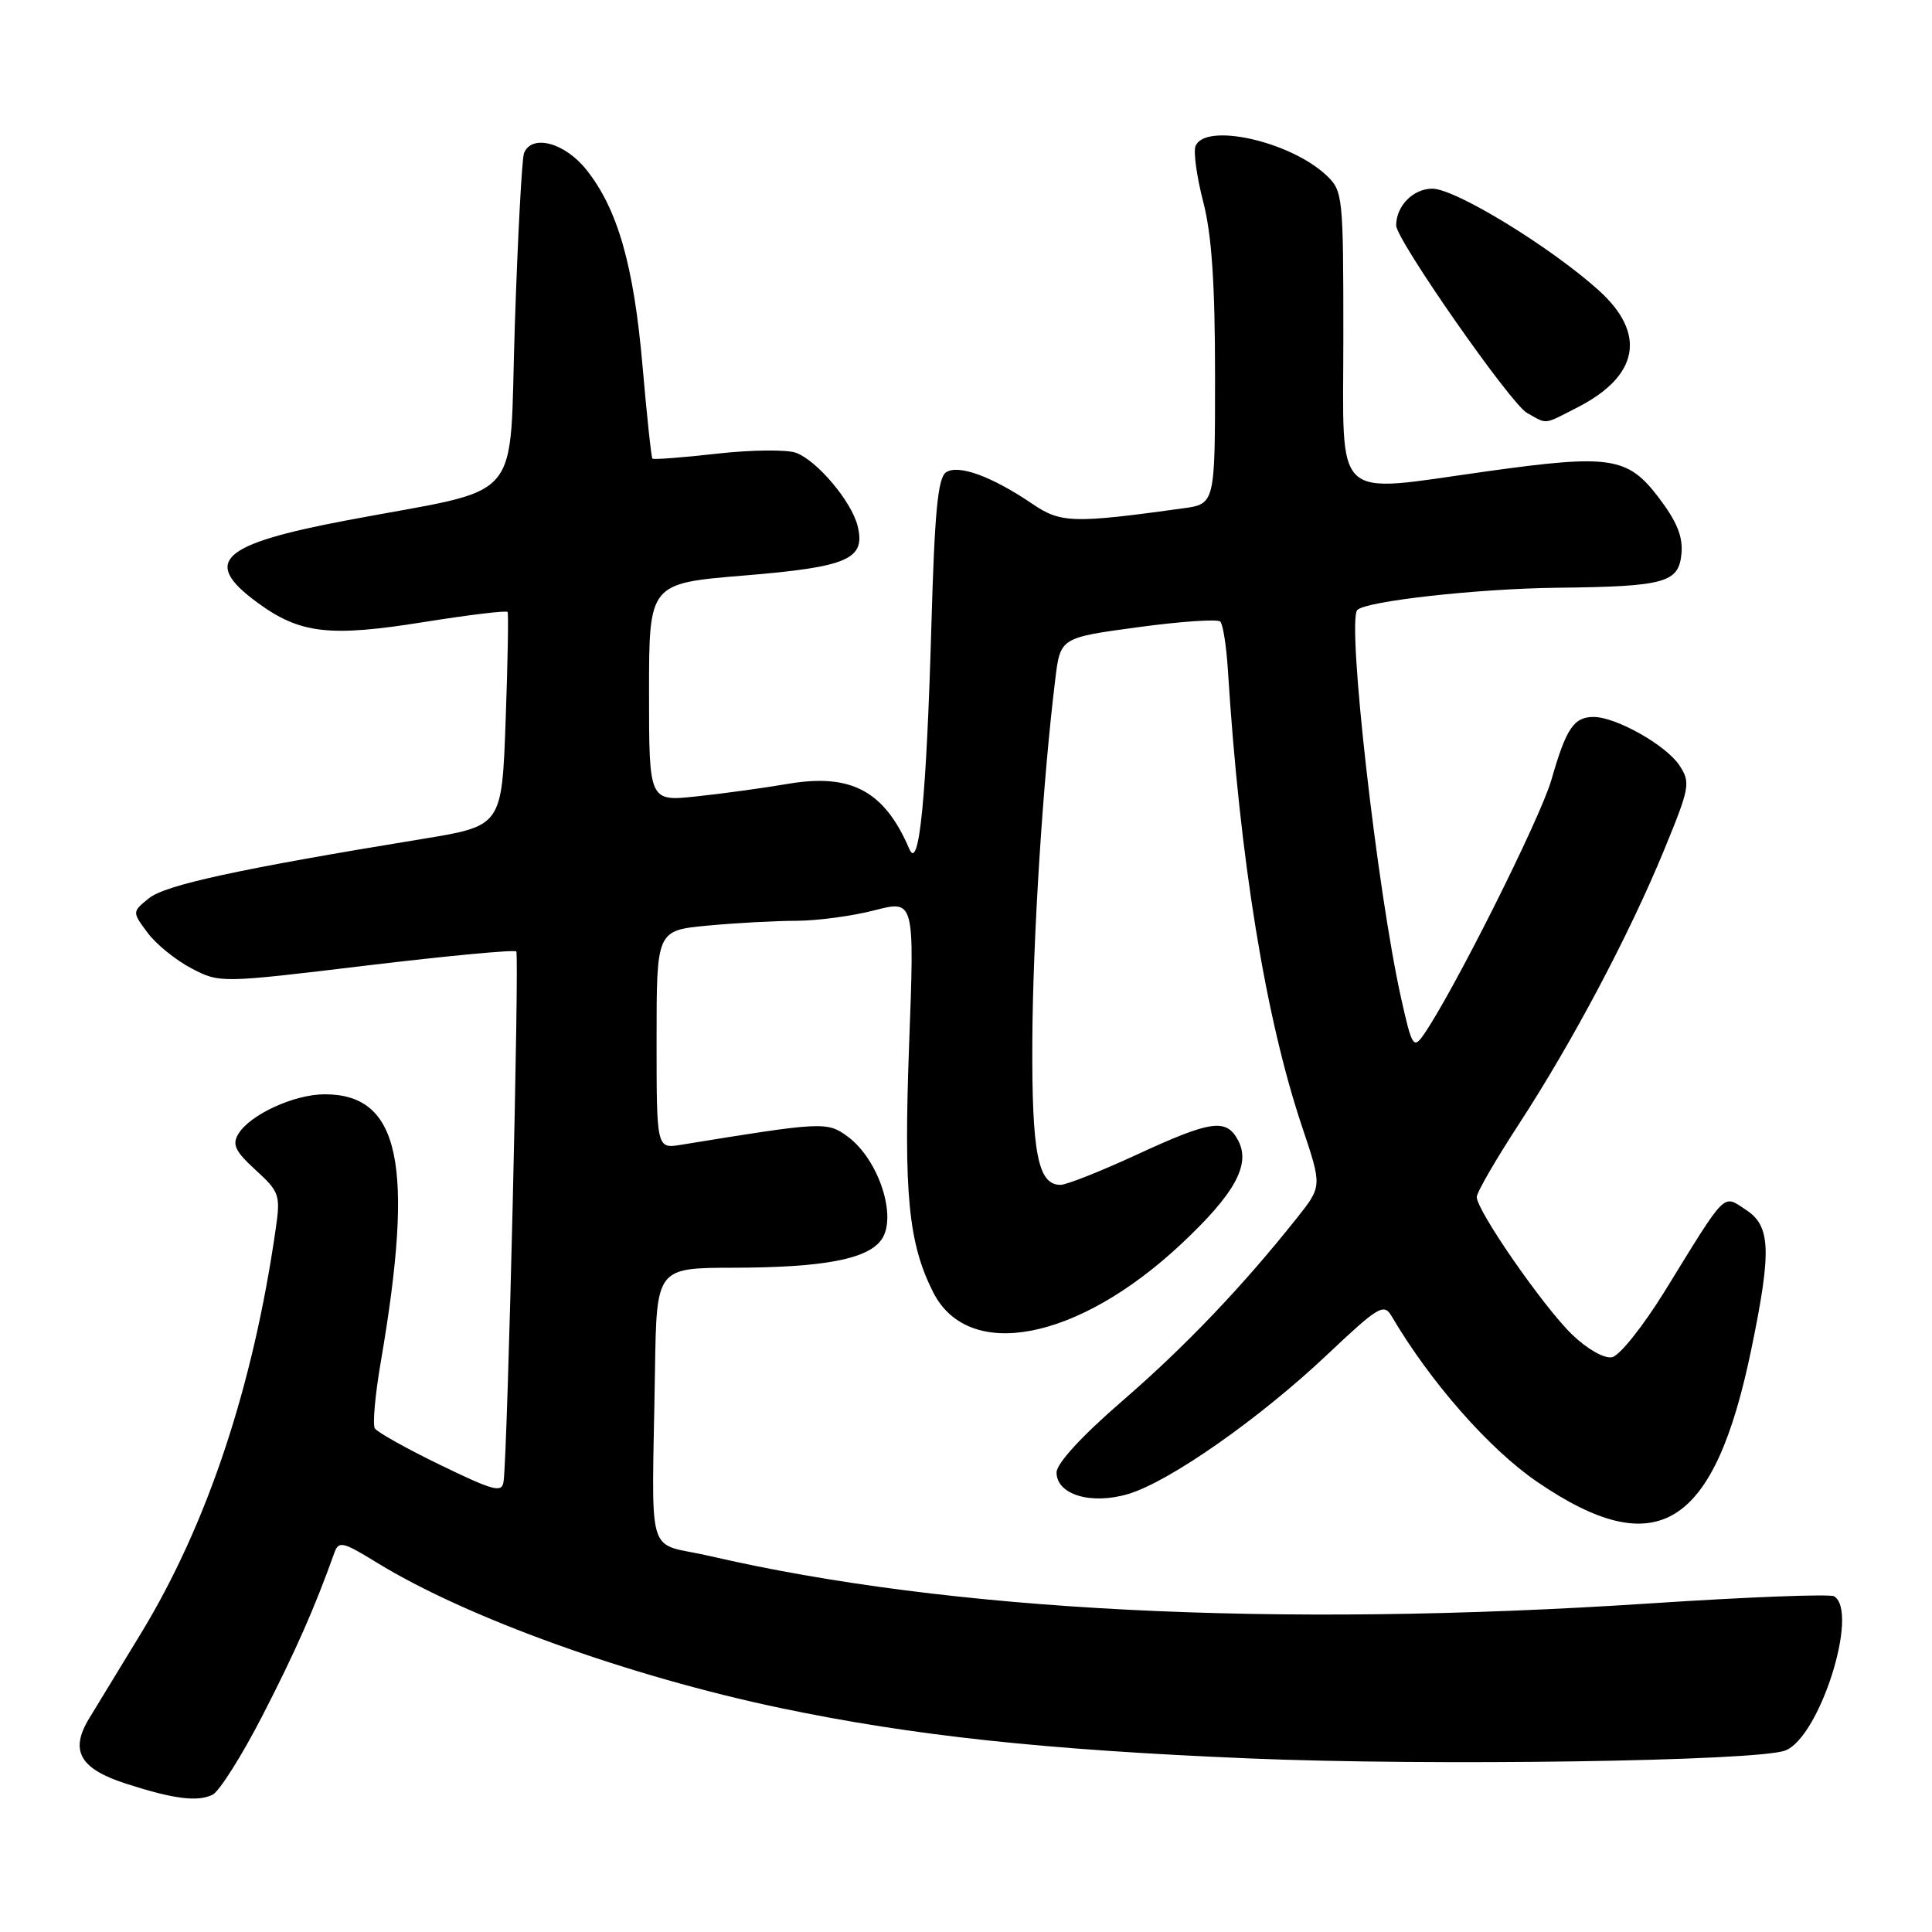 <?xml version="1.0" encoding="UTF-8" standalone="no"?>
<!DOCTYPE svg PUBLIC "-//W3C//DTD SVG 1.1//EN" "http://www.w3.org/Graphics/SVG/1.1/DTD/svg11.dtd" >
<svg xmlns="http://www.w3.org/2000/svg" xmlns:xlink="http://www.w3.org/1999/xlink" version="1.1" viewBox="0 0 256 256">
 <g >
 <path fill="currentColor"
d=" M 34.81 227.27 C 39.15 218.82 41.68 213.10 44.31 205.74 C 44.88 204.16 45.43 204.28 49.91 207.04 C 61.79 214.35 83.40 222.13 103.50 226.34 C 120.94 229.99 138.41 231.87 165.53 233.00 C 189.50 234.01 232.70 233.38 236.53 231.96 C 241.08 230.29 246.39 213.59 243.03 211.52 C 242.50 211.19 231.52 211.61 218.64 212.46 C 168.98 215.73 125.79 213.54 94.00 206.17 C 85.42 204.18 86.39 207.49 86.79 181.50 C 87.00 168.00 87.00 168.00 97.25 167.98 C 109.09 167.95 114.90 166.86 116.77 164.30 C 118.95 161.33 116.45 153.63 112.31 150.59 C 109.59 148.60 109.03 148.63 90.25 151.69 C 87.00 152.22 87.00 152.22 87.00 137.76 C 87.00 123.29 87.00 123.29 93.75 122.65 C 97.46 122.30 102.76 122.01 105.53 122.01 C 108.30 122.00 112.95 121.38 115.87 120.62 C 121.18 119.25 121.18 119.25 120.46 138.50 C 119.73 158.19 120.37 164.74 123.65 171.23 C 128.32 180.46 142.81 177.66 156.47 164.88 C 163.64 158.17 165.77 154.30 164.05 151.09 C 162.48 148.16 160.49 148.44 150.62 153.00 C 145.86 155.20 141.31 157.00 140.52 157.00 C 137.53 157.00 136.71 152.82 136.79 137.89 C 136.86 124.33 138.19 103.34 139.83 90.00 C 140.50 84.50 140.50 84.50 150.78 83.11 C 156.43 82.34 161.34 82.01 161.69 82.36 C 162.05 82.71 162.50 85.59 162.70 88.75 C 164.27 113.86 167.69 134.89 172.55 149.35 C 175.18 157.19 175.18 157.19 171.88 161.35 C 164.68 170.42 157.09 178.38 148.75 185.60 C 143.36 190.26 140.00 193.91 140.00 195.11 C 140.00 198.05 144.58 199.43 149.50 197.96 C 154.95 196.34 166.90 187.97 175.86 179.50 C 182.66 173.08 183.37 172.66 184.39 174.39 C 189.52 183.12 197.34 192.02 203.68 196.35 C 219.56 207.21 227.17 202.49 232.07 178.73 C 234.76 165.70 234.63 162.46 231.35 160.31 C 228.24 158.27 228.88 157.63 220.65 170.99 C 217.76 175.68 214.60 179.65 213.60 179.84 C 212.56 180.04 210.31 178.76 208.32 176.84 C 204.53 173.19 195.66 160.40 195.68 158.61 C 195.68 158.00 198.18 153.68 201.23 149.00 C 208.33 138.11 215.87 123.89 220.49 112.66 C 223.91 104.35 224.03 103.69 222.54 101.43 C 220.80 98.76 214.14 95.00 211.16 95.00 C 208.54 95.00 207.52 96.52 205.57 103.33 C 204.10 108.45 192.48 131.62 188.61 137.15 C 187.30 139.01 187.08 138.66 185.67 132.33 C 182.48 118.08 178.44 82.30 179.85 80.83 C 180.98 79.65 195.77 78.00 206.32 77.88 C 220.62 77.72 222.43 77.22 222.80 73.39 C 223.02 71.12 222.21 69.12 219.76 65.90 C 215.67 60.53 213.35 60.18 197.06 62.45 C 176.30 65.34 178.00 66.92 178.00 44.67 C 178.00 25.89 177.94 25.29 175.74 23.22 C 170.92 18.69 159.63 16.19 158.41 19.38 C 158.12 20.13 158.58 23.46 159.44 26.77 C 160.56 31.07 161.00 37.63 161.00 49.78 C 161.00 66.77 161.00 66.77 156.75 67.36 C 142.17 69.37 140.56 69.32 136.80 66.77 C 131.44 63.13 127.00 61.50 125.36 62.58 C 124.27 63.30 123.84 67.84 123.41 83.00 C 122.76 105.68 121.79 115.55 120.49 112.50 C 117.21 104.81 112.78 102.43 104.38 103.87 C 101.15 104.42 95.69 105.17 92.25 105.53 C 86.00 106.20 86.00 106.20 86.00 91.75 C 86.00 77.30 86.00 77.30 98.60 76.26 C 112.42 75.12 114.74 74.10 113.63 69.66 C 112.82 66.44 108.30 61.07 105.51 60.01 C 104.32 59.55 99.61 59.60 95.03 60.11 C 90.45 60.63 86.59 60.92 86.45 60.77 C 86.30 60.62 85.71 55.10 85.14 48.50 C 83.98 35.15 81.84 27.68 77.69 22.48 C 74.82 18.88 70.43 17.73 69.43 20.31 C 69.16 21.03 68.61 31.24 68.22 43.00 C 67.40 67.35 69.92 64.41 46.00 68.94 C 29.22 72.11 26.70 74.40 34.06 79.81 C 39.72 83.98 43.63 84.44 56.20 82.42 C 62.15 81.47 67.13 80.87 67.26 81.09 C 67.39 81.32 67.28 87.79 67.00 95.47 C 66.50 109.44 66.50 109.44 56.00 111.16 C 31.65 115.14 21.90 117.26 19.74 119.02 C 17.50 120.83 17.50 120.83 19.56 123.60 C 20.69 125.12 23.31 127.24 25.38 128.32 C 29.14 130.27 29.20 130.27 48.55 127.94 C 59.22 126.66 68.15 125.82 68.41 126.07 C 68.83 126.50 67.27 192.23 66.73 196.28 C 66.53 197.85 65.51 197.59 58.37 194.13 C 53.89 191.96 49.98 189.77 49.67 189.27 C 49.35 188.77 49.71 184.79 50.46 180.43 C 54.95 154.30 53.00 145.00 43.03 145.00 C 38.99 145.00 33.15 147.68 31.59 150.24 C 30.73 151.65 31.15 152.55 33.87 155.03 C 37.02 157.91 37.18 158.35 36.54 162.79 C 33.54 183.76 27.47 201.99 18.66 216.46 C 15.97 220.88 12.89 225.94 11.82 227.69 C 9.20 231.98 10.57 234.38 16.74 236.36 C 23.01 238.38 26.14 238.78 28.15 237.82 C 29.05 237.39 32.05 232.64 34.81 227.27 Z  M 208.97 54.01 C 217.16 49.84 218.21 44.23 211.86 38.49 C 205.48 32.73 192.84 25.00 189.79 25.00 C 187.25 25.00 185.00 27.29 185.00 29.87 C 185.00 31.77 200.16 53.50 202.33 54.71 C 205.08 56.25 204.45 56.32 208.97 54.01 Z "/>
</g>
</svg>